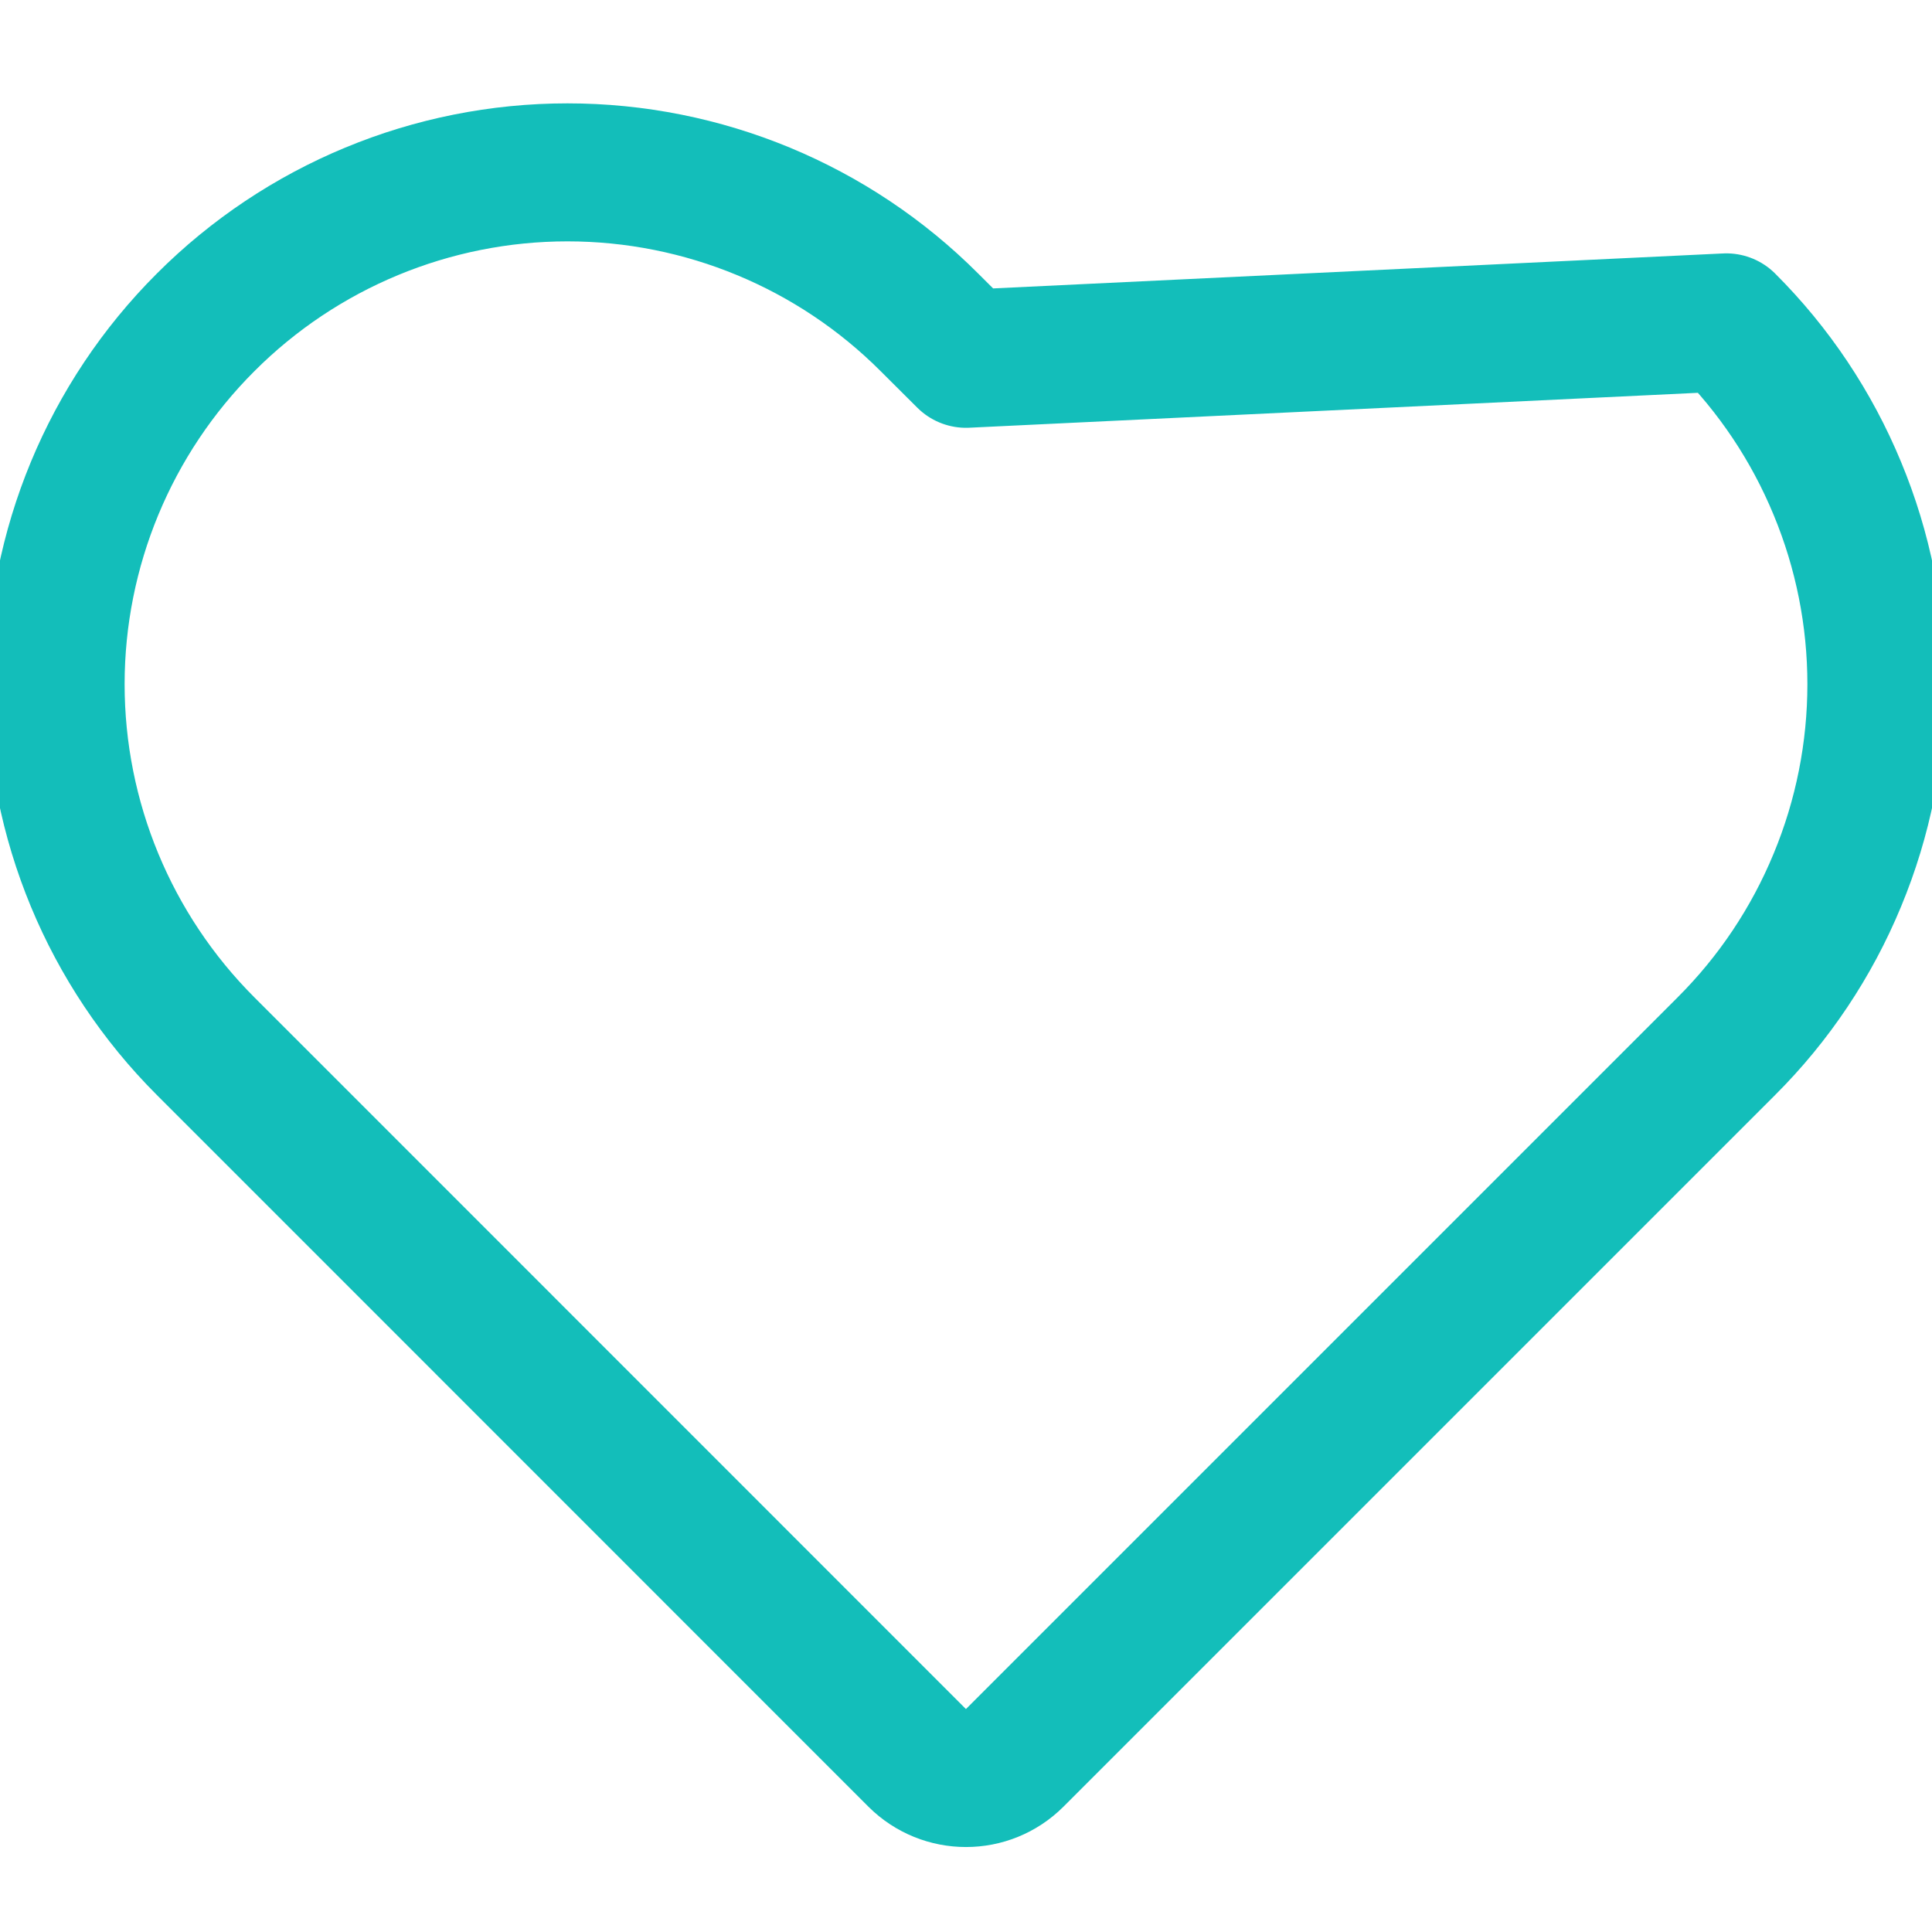 <svg width="14" height="14" viewBox="0 0 14 14" fill="none" xmlns="http://www.w3.org/2000/svg">
<path d="M7 2.6L6.735 2.336C6.04 1.64 5.096 1.249 4.112 1.249C3.129 1.249 2.185 1.64 1.49 2.336C0.794 3.031 0.403 3.975 0.403 4.958C0.403 5.942 0.794 6.885 1.49 7.581L2.108 8.199L6.646 12.738C6.842 12.933 7.158 12.933 7.353 12.738L11.892 8.199L12.51 7.581C12.51 7.581 12.51 7.581 12.51 7.581C12.855 7.237 13.128 6.828 13.314 6.378C13.501 5.928 13.597 5.445 13.597 4.958C13.597 4.471 13.501 3.989 13.314 3.539C13.128 3.089 12.855 2.68 12.51 2.336C12.51 2.336 12.51 2.336 12.51 2.336L7 2.6Z" stroke="#13BEBA" stroke-linecap="round" stroke-linejoin="round"/>
</svg>
